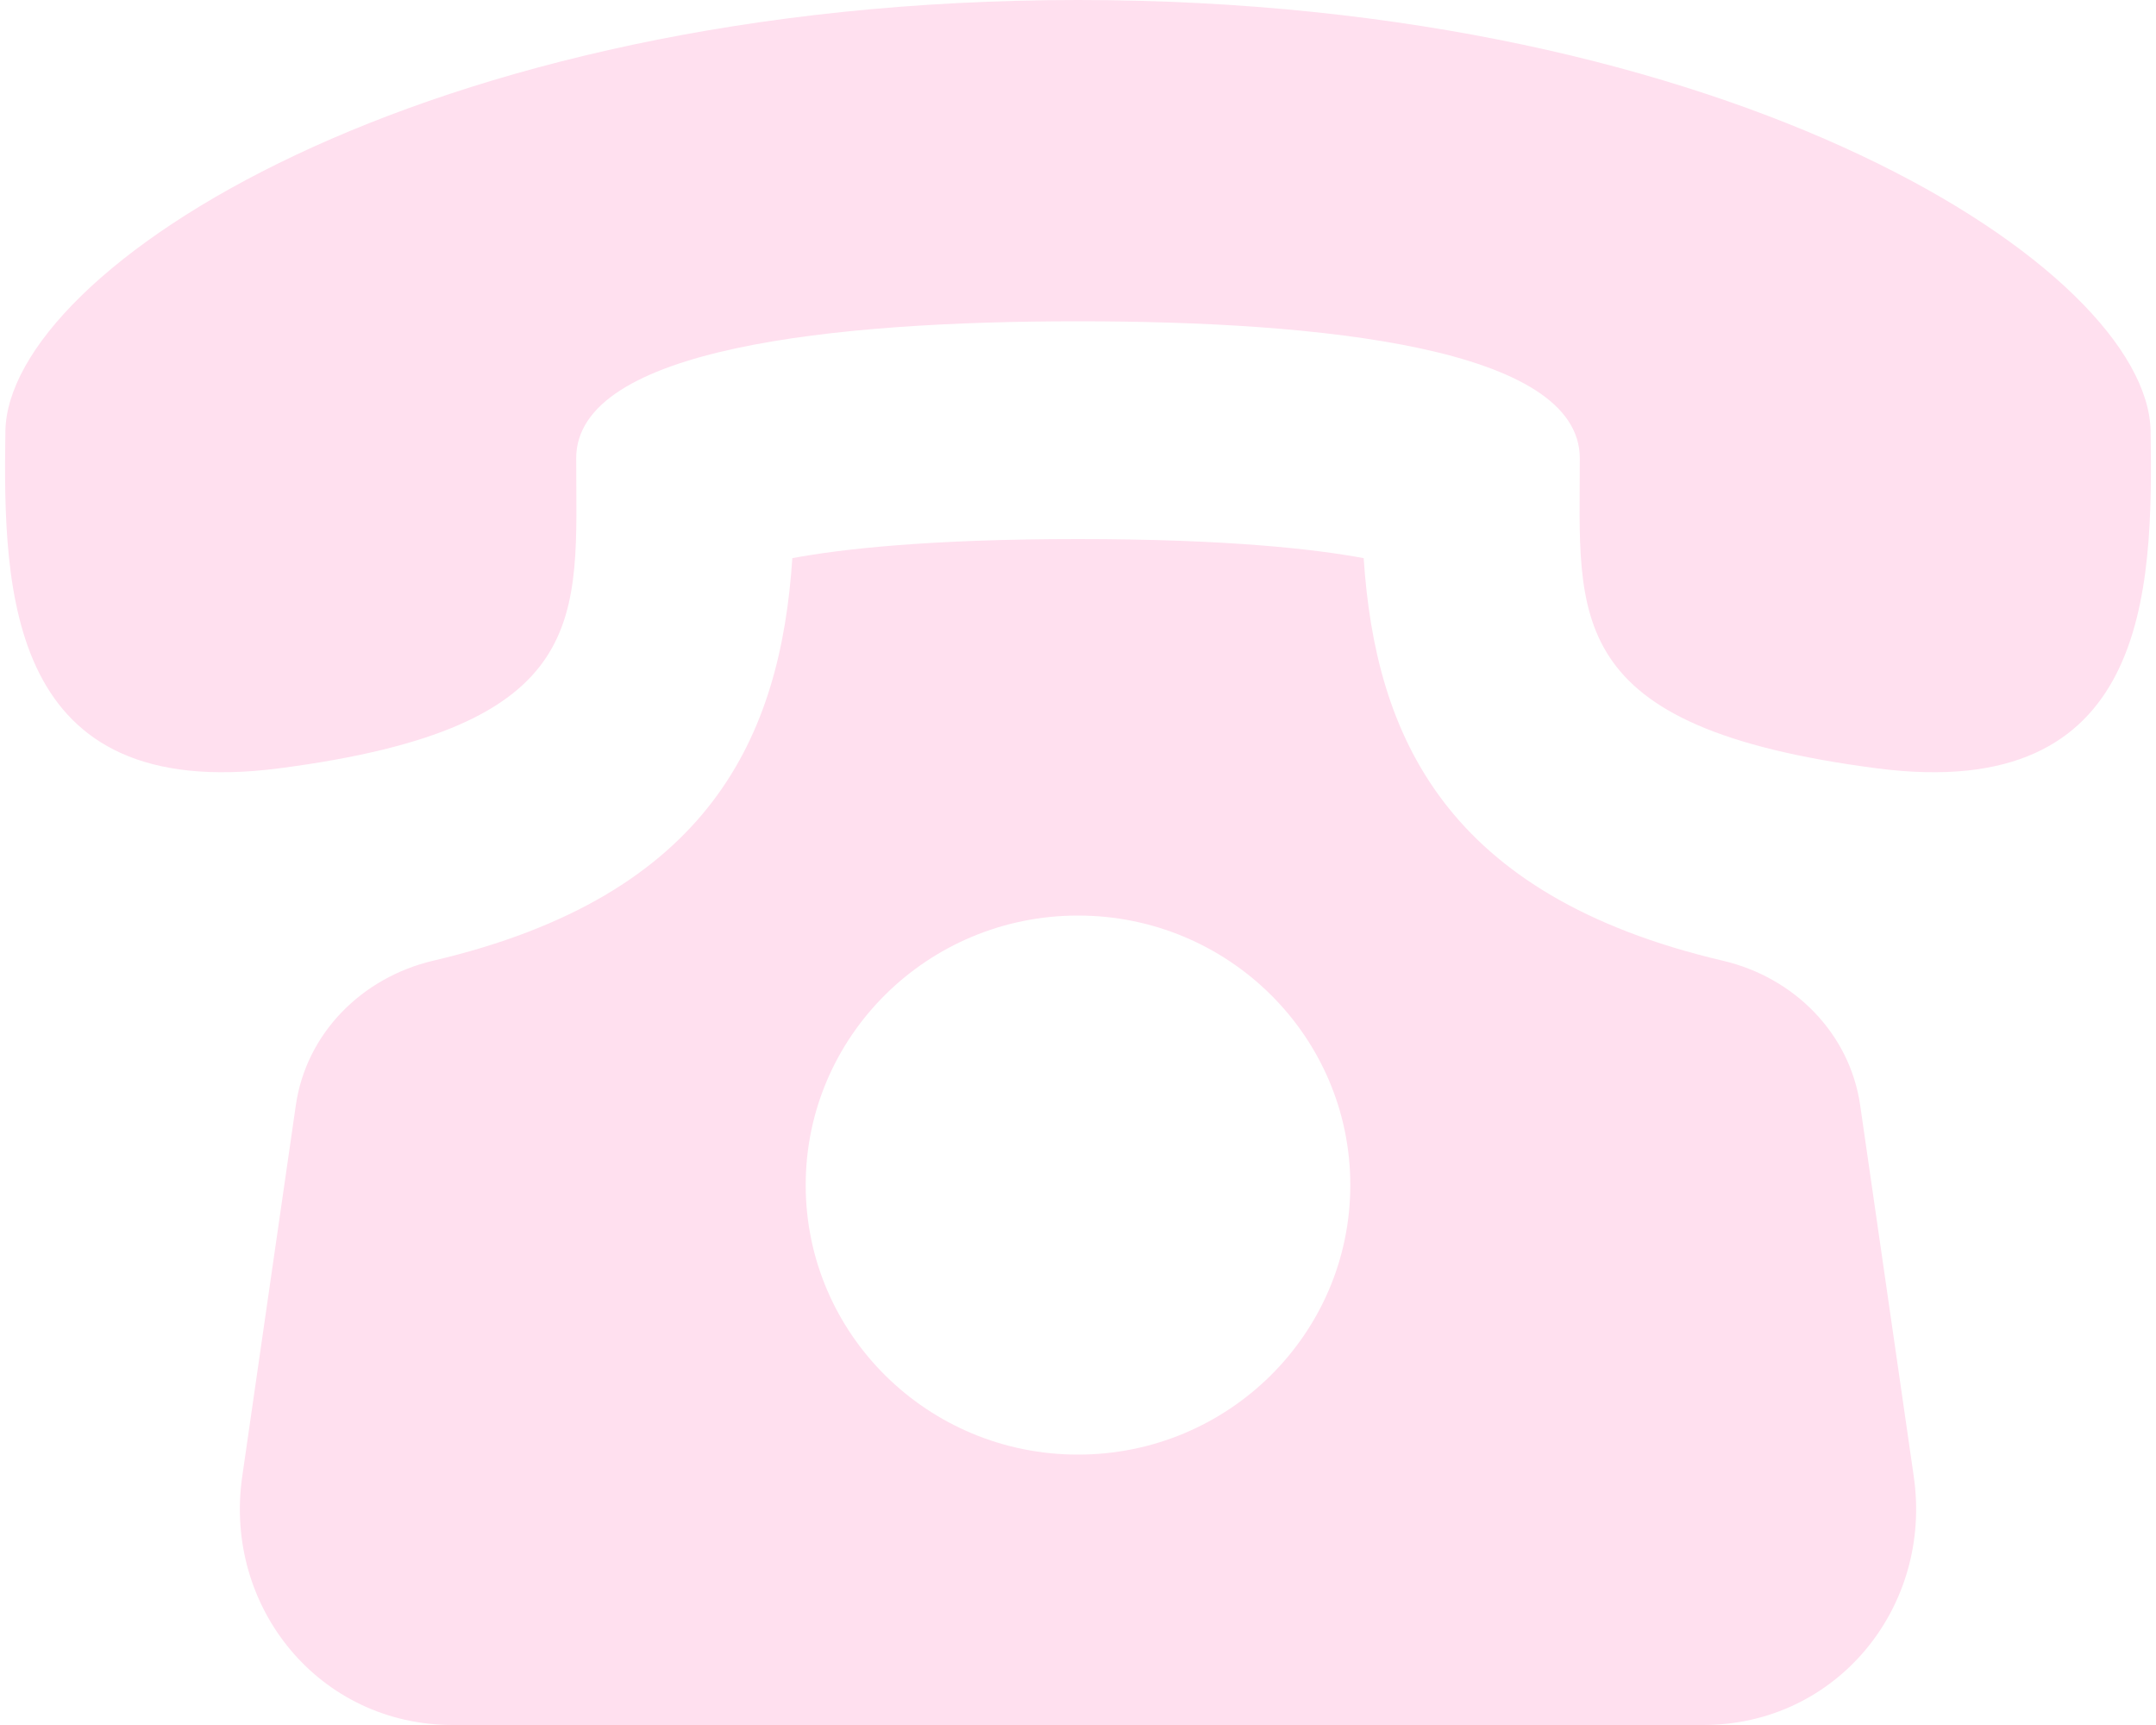 <svg width="20" height="16" viewBox="0 0 20 16" fill="none" xmlns="http://www.w3.org/2000/svg">
<path d="M17.256 10.253C17.16 9.586 16.645 9.066 15.982 8.911C13.405 8.307 12.759 6.823 12.65 5.177C12.193 5.092 11.38 5 10 5C8.62 5 7.807 5.092 7.35 5.177C7.241 6.823 6.595 8.307 4.018 8.911C3.355 9.067 2.84 9.586 2.744 10.253L2.247 13.695C2.072 14.907 2.962 16 4.2 16H15.8C17.037 16 17.928 14.907 17.753 13.695L17.256 10.253ZM10 13.492C8.605 13.492 7.474 12.372 7.474 10.992C7.474 9.612 8.605 8.492 10 8.492C11.395 8.492 12.526 9.612 12.526 10.992C12.526 12.372 11.394 13.492 10 13.492ZM19.95 4C19.926 2.5 16.108 0.001 10 0C3.891 0.001 0.073 2.5 0.05 4C0.027 5.5 0.071 7.452 2.585 7.127C5.526 6.746 5.345 5.719 5.345 4.251C5.345 3.227 7.737 2.98 10 2.98C12.263 2.98 14.654 3.227 14.655 4.251C14.655 5.719 14.474 6.746 17.415 7.127C19.928 7.452 19.973 5.5 19.95 4Z" fill="#FFE0EF"/>
</svg>
